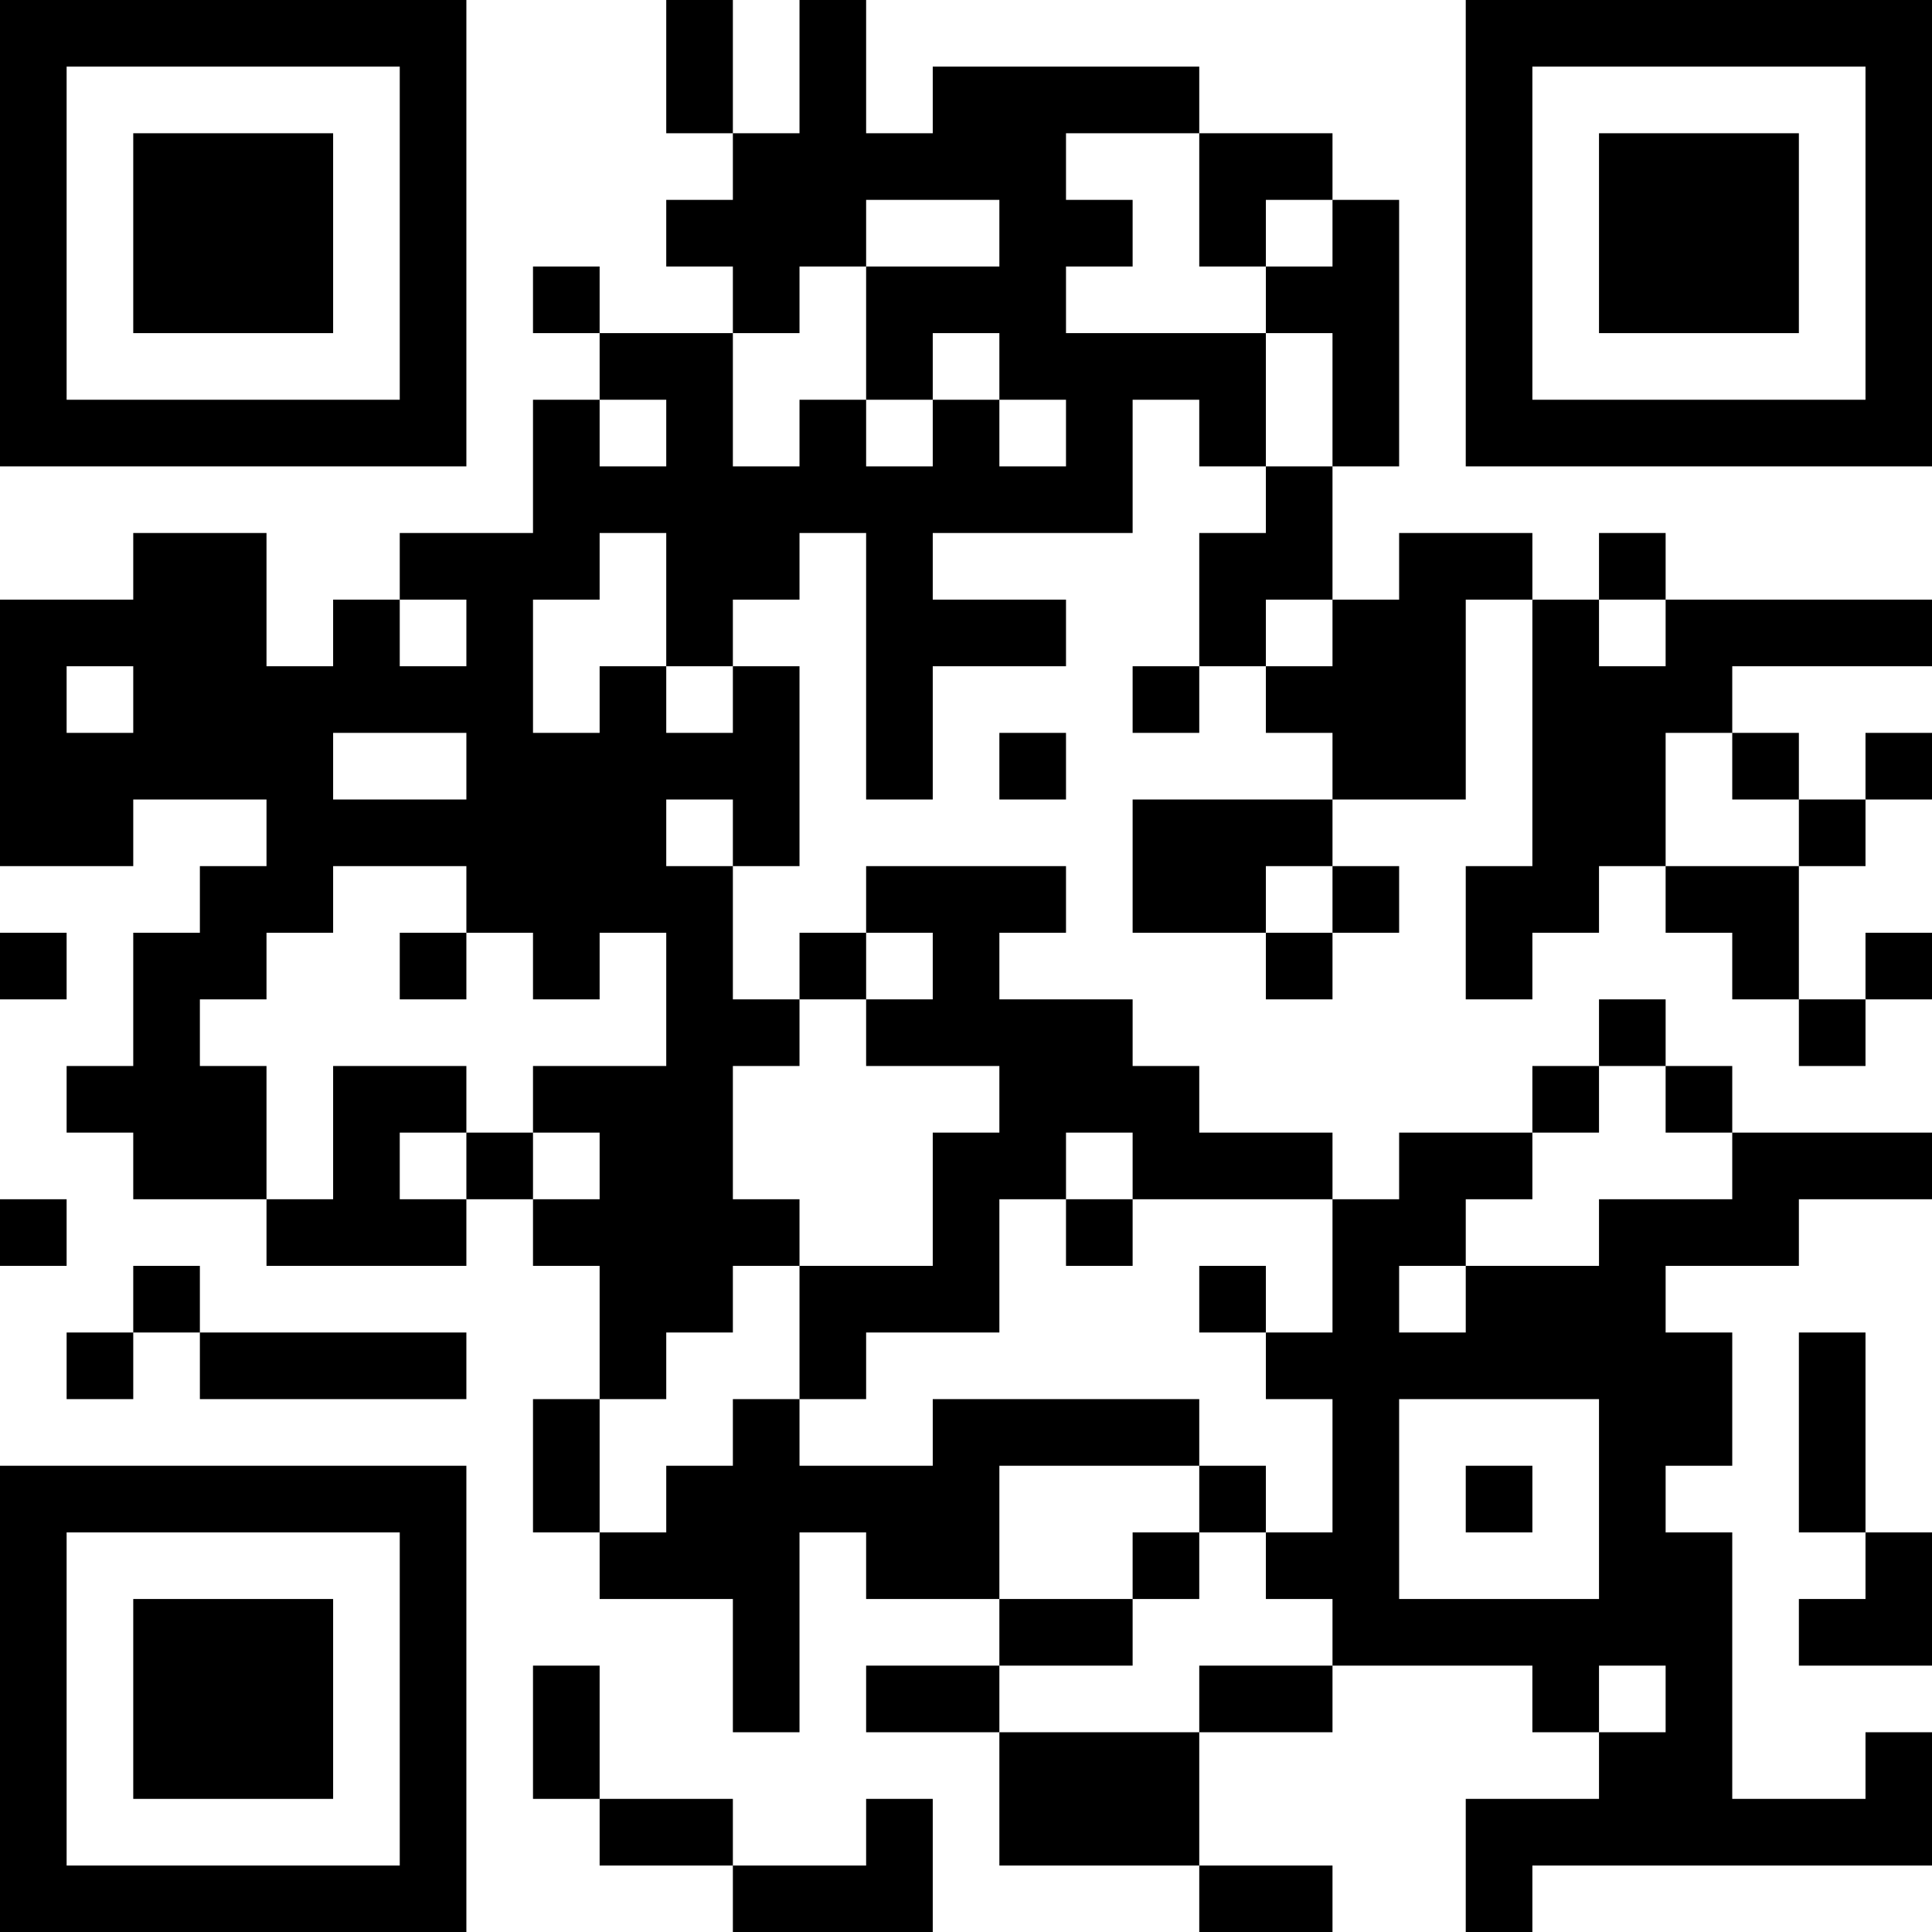 <?xml version="1.0" encoding="UTF-8"?>
<svg xmlns="http://www.w3.org/2000/svg" version="1.1" width="200" height="200" viewBox="0 0 200 200"><rect x="0" y="0" width="200" height="200" fill="#ffffff"/><g transform="scale(6.897)"><g transform="translate(0,0)"><path fill-rule="evenodd" d="M10 0L10 2L11 2L11 3L10 3L10 4L11 4L11 5L9 5L9 4L8 4L8 5L9 5L9 6L8 6L8 8L6 8L6 9L5 9L5 10L4 10L4 8L2 8L2 9L0 9L0 13L2 13L2 12L4 12L4 13L3 13L3 14L2 14L2 16L1 16L1 17L2 17L2 18L4 18L4 19L7 19L7 18L8 18L8 19L9 19L9 21L8 21L8 23L9 23L9 24L11 24L11 26L12 26L12 23L13 23L13 24L15 24L15 25L13 25L13 26L15 26L15 28L18 28L18 29L20 29L20 28L18 28L18 26L20 26L20 25L23 25L23 26L24 26L24 27L22 27L22 29L23 29L23 28L29 28L29 26L28 26L28 27L26 27L26 23L25 23L25 22L26 22L26 20L25 20L25 19L27 19L27 18L29 18L29 17L26 17L26 16L25 16L25 15L24 15L24 16L23 16L23 17L21 17L21 18L20 18L20 17L18 17L18 16L17 16L17 15L15 15L15 14L16 14L16 13L13 13L13 14L12 14L12 15L11 15L11 13L12 13L12 10L11 10L11 9L12 9L12 8L13 8L13 12L14 12L14 10L16 10L16 9L14 9L14 8L17 8L17 6L18 6L18 7L19 7L19 8L18 8L18 10L17 10L17 11L18 11L18 10L19 10L19 11L20 11L20 12L17 12L17 14L19 14L19 15L20 15L20 14L21 14L21 13L20 13L20 12L22 12L22 9L23 9L23 13L22 13L22 15L23 15L23 14L24 14L24 13L25 13L25 14L26 14L26 15L27 15L27 16L28 16L28 15L29 15L29 14L28 14L28 15L27 15L27 13L28 13L28 12L29 12L29 11L28 11L28 12L27 12L27 11L26 11L26 10L29 10L29 9L25 9L25 8L24 8L24 9L23 9L23 8L21 8L21 9L20 9L20 7L21 7L21 3L20 3L20 2L18 2L18 1L14 1L14 2L13 2L13 0L12 0L12 2L11 2L11 0ZM16 2L16 3L17 3L17 4L16 4L16 5L19 5L19 7L20 7L20 5L19 5L19 4L20 4L20 3L19 3L19 4L18 4L18 2ZM13 3L13 4L12 4L12 5L11 5L11 7L12 7L12 6L13 6L13 7L14 7L14 6L15 6L15 7L16 7L16 6L15 6L15 5L14 5L14 6L13 6L13 4L15 4L15 3ZM9 6L9 7L10 7L10 6ZM9 8L9 9L8 9L8 11L9 11L9 10L10 10L10 11L11 11L11 10L10 10L10 8ZM6 9L6 10L7 10L7 9ZM19 9L19 10L20 10L20 9ZM24 9L24 10L25 10L25 9ZM1 10L1 11L2 11L2 10ZM5 11L5 12L7 12L7 11ZM15 11L15 12L16 12L16 11ZM25 11L25 13L27 13L27 12L26 12L26 11ZM10 12L10 13L11 13L11 12ZM5 13L5 14L4 14L4 15L3 15L3 16L4 16L4 18L5 18L5 16L7 16L7 17L6 17L6 18L7 18L7 17L8 17L8 18L9 18L9 17L8 17L8 16L10 16L10 14L9 14L9 15L8 15L8 14L7 14L7 13ZM19 13L19 14L20 14L20 13ZM0 14L0 15L1 15L1 14ZM6 14L6 15L7 15L7 14ZM13 14L13 15L12 15L12 16L11 16L11 18L12 18L12 19L11 19L11 20L10 20L10 21L9 21L9 23L10 23L10 22L11 22L11 21L12 21L12 22L14 22L14 21L18 21L18 22L15 22L15 24L17 24L17 25L15 25L15 26L18 26L18 25L20 25L20 24L19 24L19 23L20 23L20 21L19 21L19 20L20 20L20 18L17 18L17 17L16 17L16 18L15 18L15 20L13 20L13 21L12 21L12 19L14 19L14 17L15 17L15 16L13 16L13 15L14 15L14 14ZM24 16L24 17L23 17L23 18L22 18L22 19L21 19L21 20L22 20L22 19L24 19L24 18L26 18L26 17L25 17L25 16ZM0 18L0 19L1 19L1 18ZM16 18L16 19L17 19L17 18ZM2 19L2 20L1 20L1 21L2 21L2 20L3 20L3 21L7 21L7 20L3 20L3 19ZM18 19L18 20L19 20L19 19ZM27 20L27 23L28 23L28 24L27 24L27 25L29 25L29 23L28 23L28 20ZM21 21L21 24L24 24L24 21ZM18 22L18 23L17 23L17 24L18 24L18 23L19 23L19 22ZM22 22L22 23L23 23L23 22ZM8 25L8 27L9 27L9 28L11 28L11 29L14 29L14 27L13 27L13 28L11 28L11 27L9 27L9 25ZM24 25L24 26L25 26L25 25ZM0 0L0 7L7 7L7 0ZM1 1L1 6L6 6L6 1ZM2 2L2 5L5 5L5 2ZM22 0L22 7L29 7L29 0ZM23 1L23 6L28 6L28 1ZM24 2L24 5L27 5L27 2ZM0 22L0 29L7 29L7 22ZM1 23L1 28L6 28L6 23ZM2 24L2 27L5 27L5 24Z" fill="#000000"/></g></g></svg>
